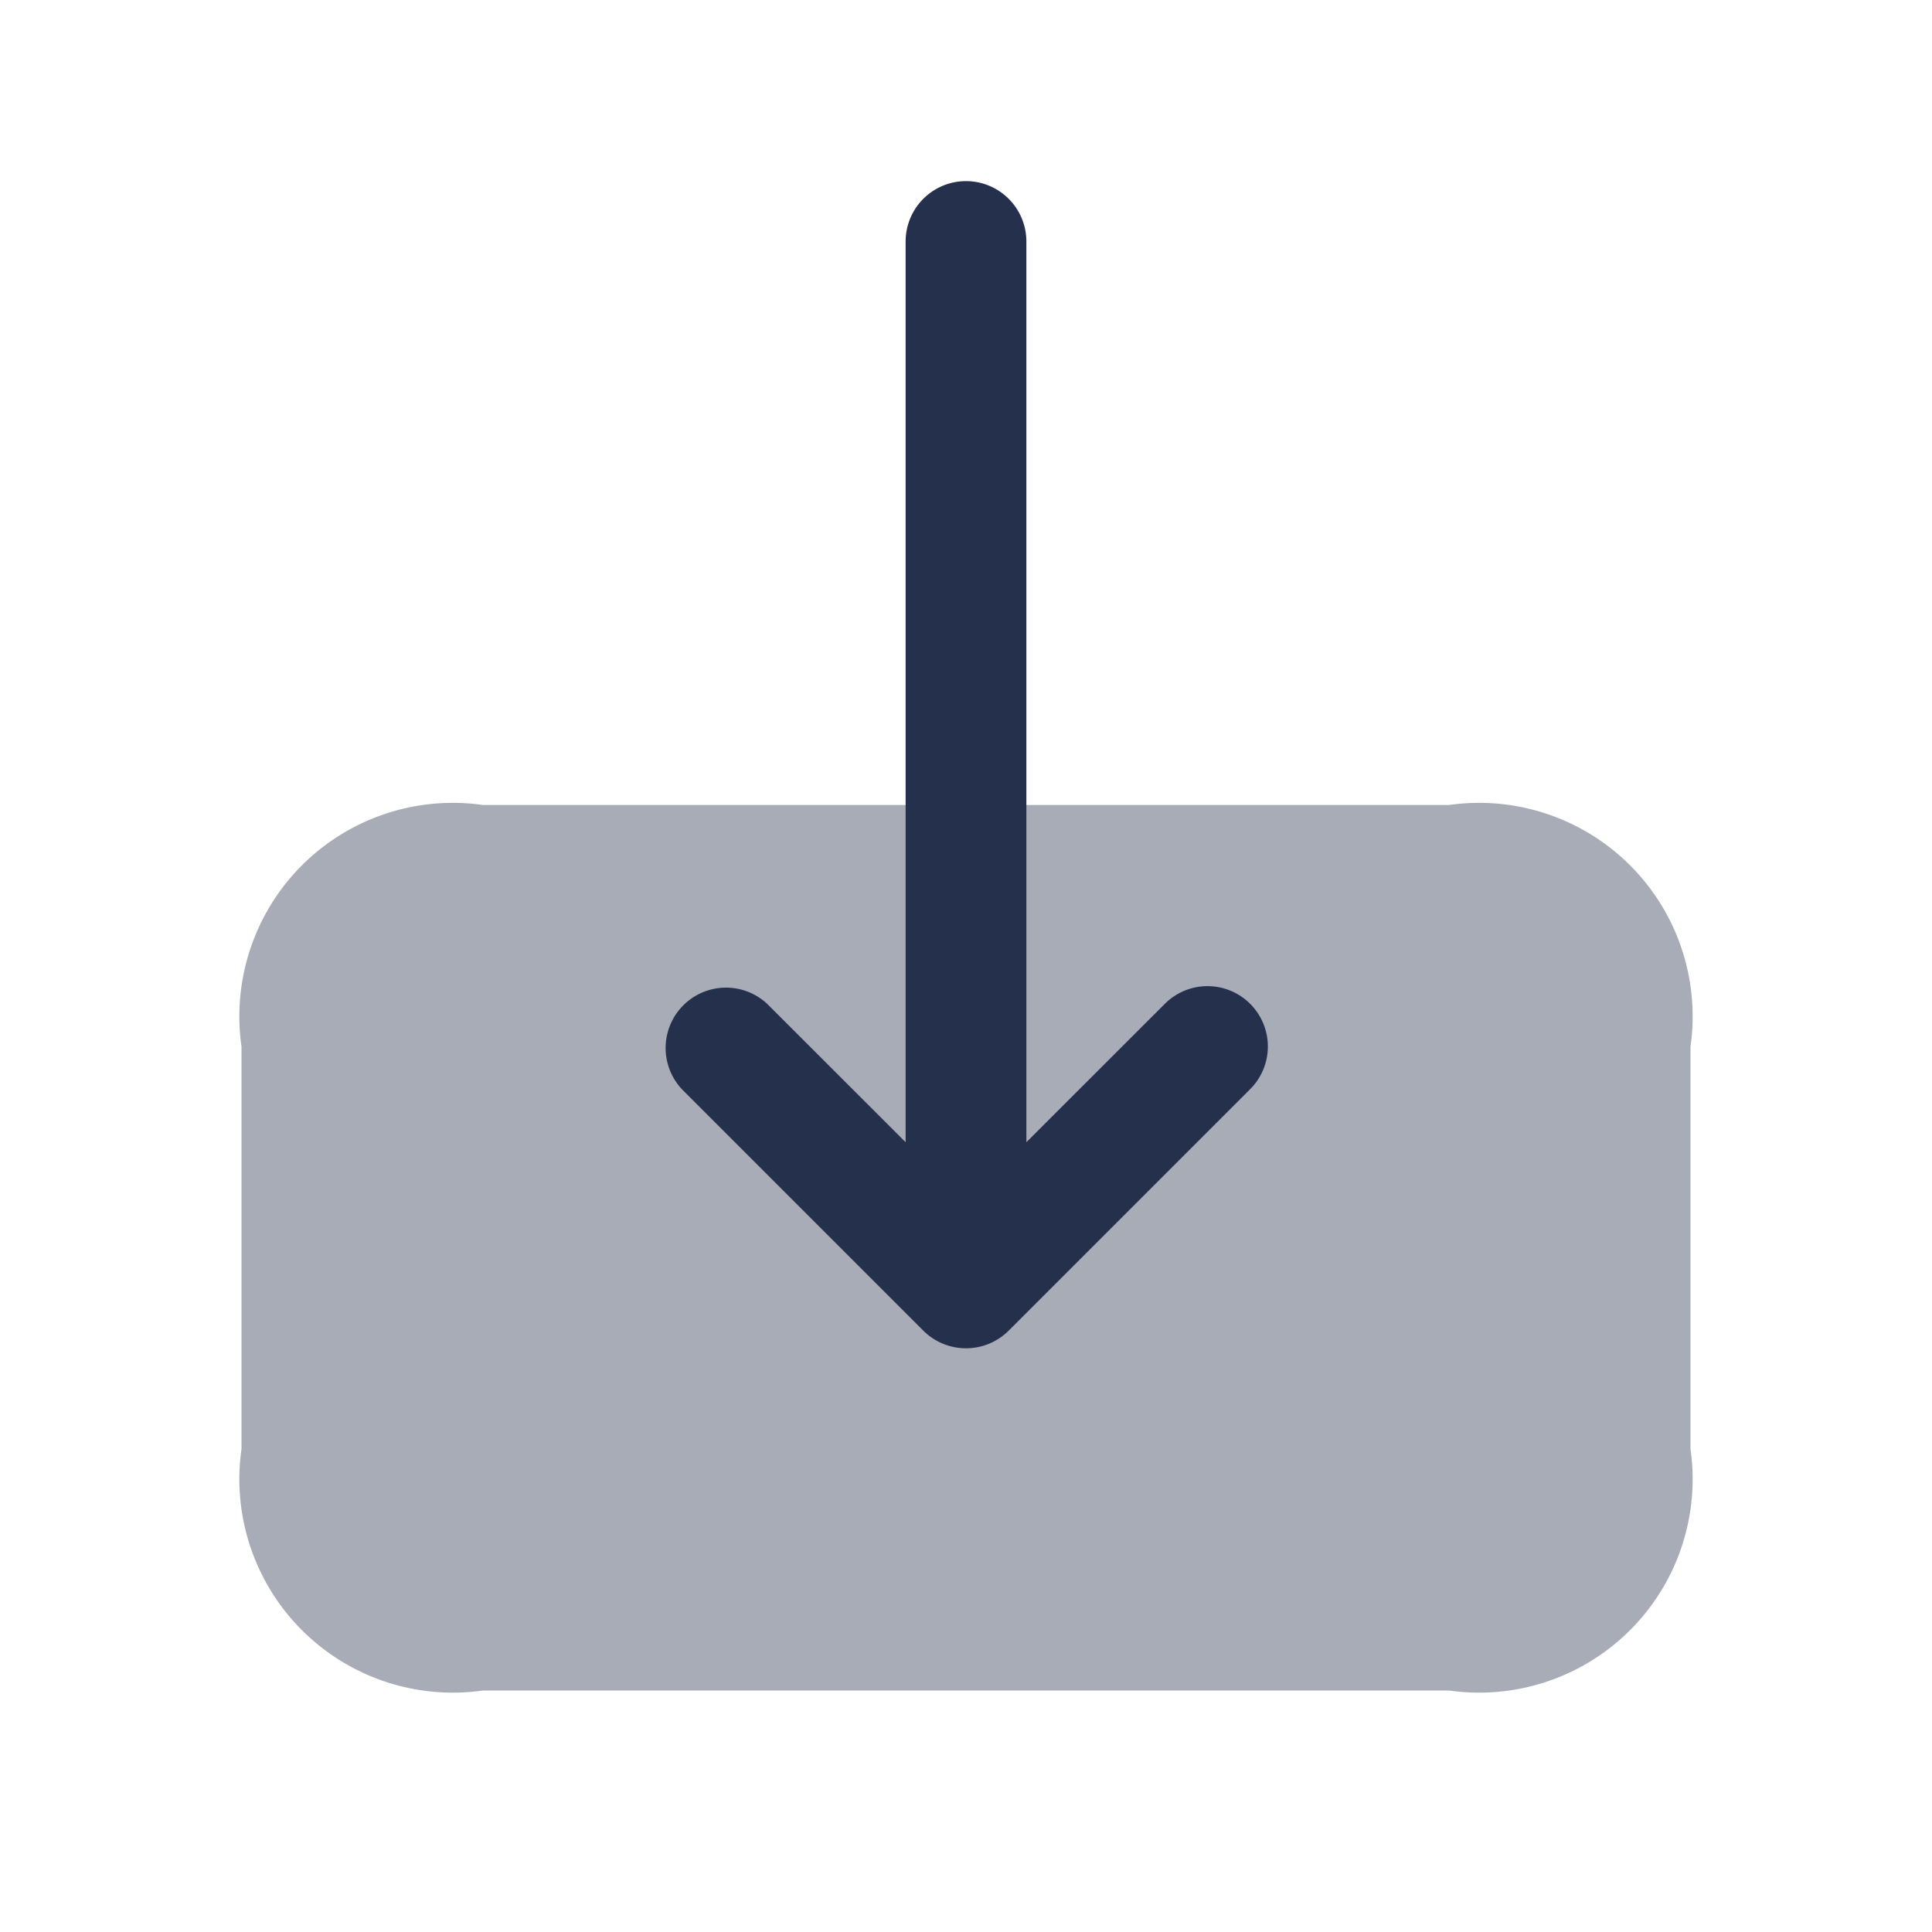 <svg id="Layer" xmlns="http://www.w3.org/2000/svg" viewBox="0 0 24 24"><defs><style>.cls-1,.cls-2{fill:#25314c;}.cls-1{opacity:0.4;}</style></defs><g id="download"><path class="cls-1" d="M18,10a2.652,2.652,0,0,1,3,3v5a2.652,2.652,0,0,1-3,3H6a2.652,2.652,0,0,1-3-3V13a2.652,2.652,0,0,1,3-3Z"/><path class="cls-2" d="M15.53,12.47a.749.749,0,0,0-1.06,0l-1.72,1.719V3a.75.75,0,0,0-1.5,0V14.189L9.53,12.47a.75.75,0,0,0-1.06,1.06l3,3a.751.751,0,0,0,1.06,0l3-3A.749.749,0,0,0,15.53,12.47Z"/></g></svg>